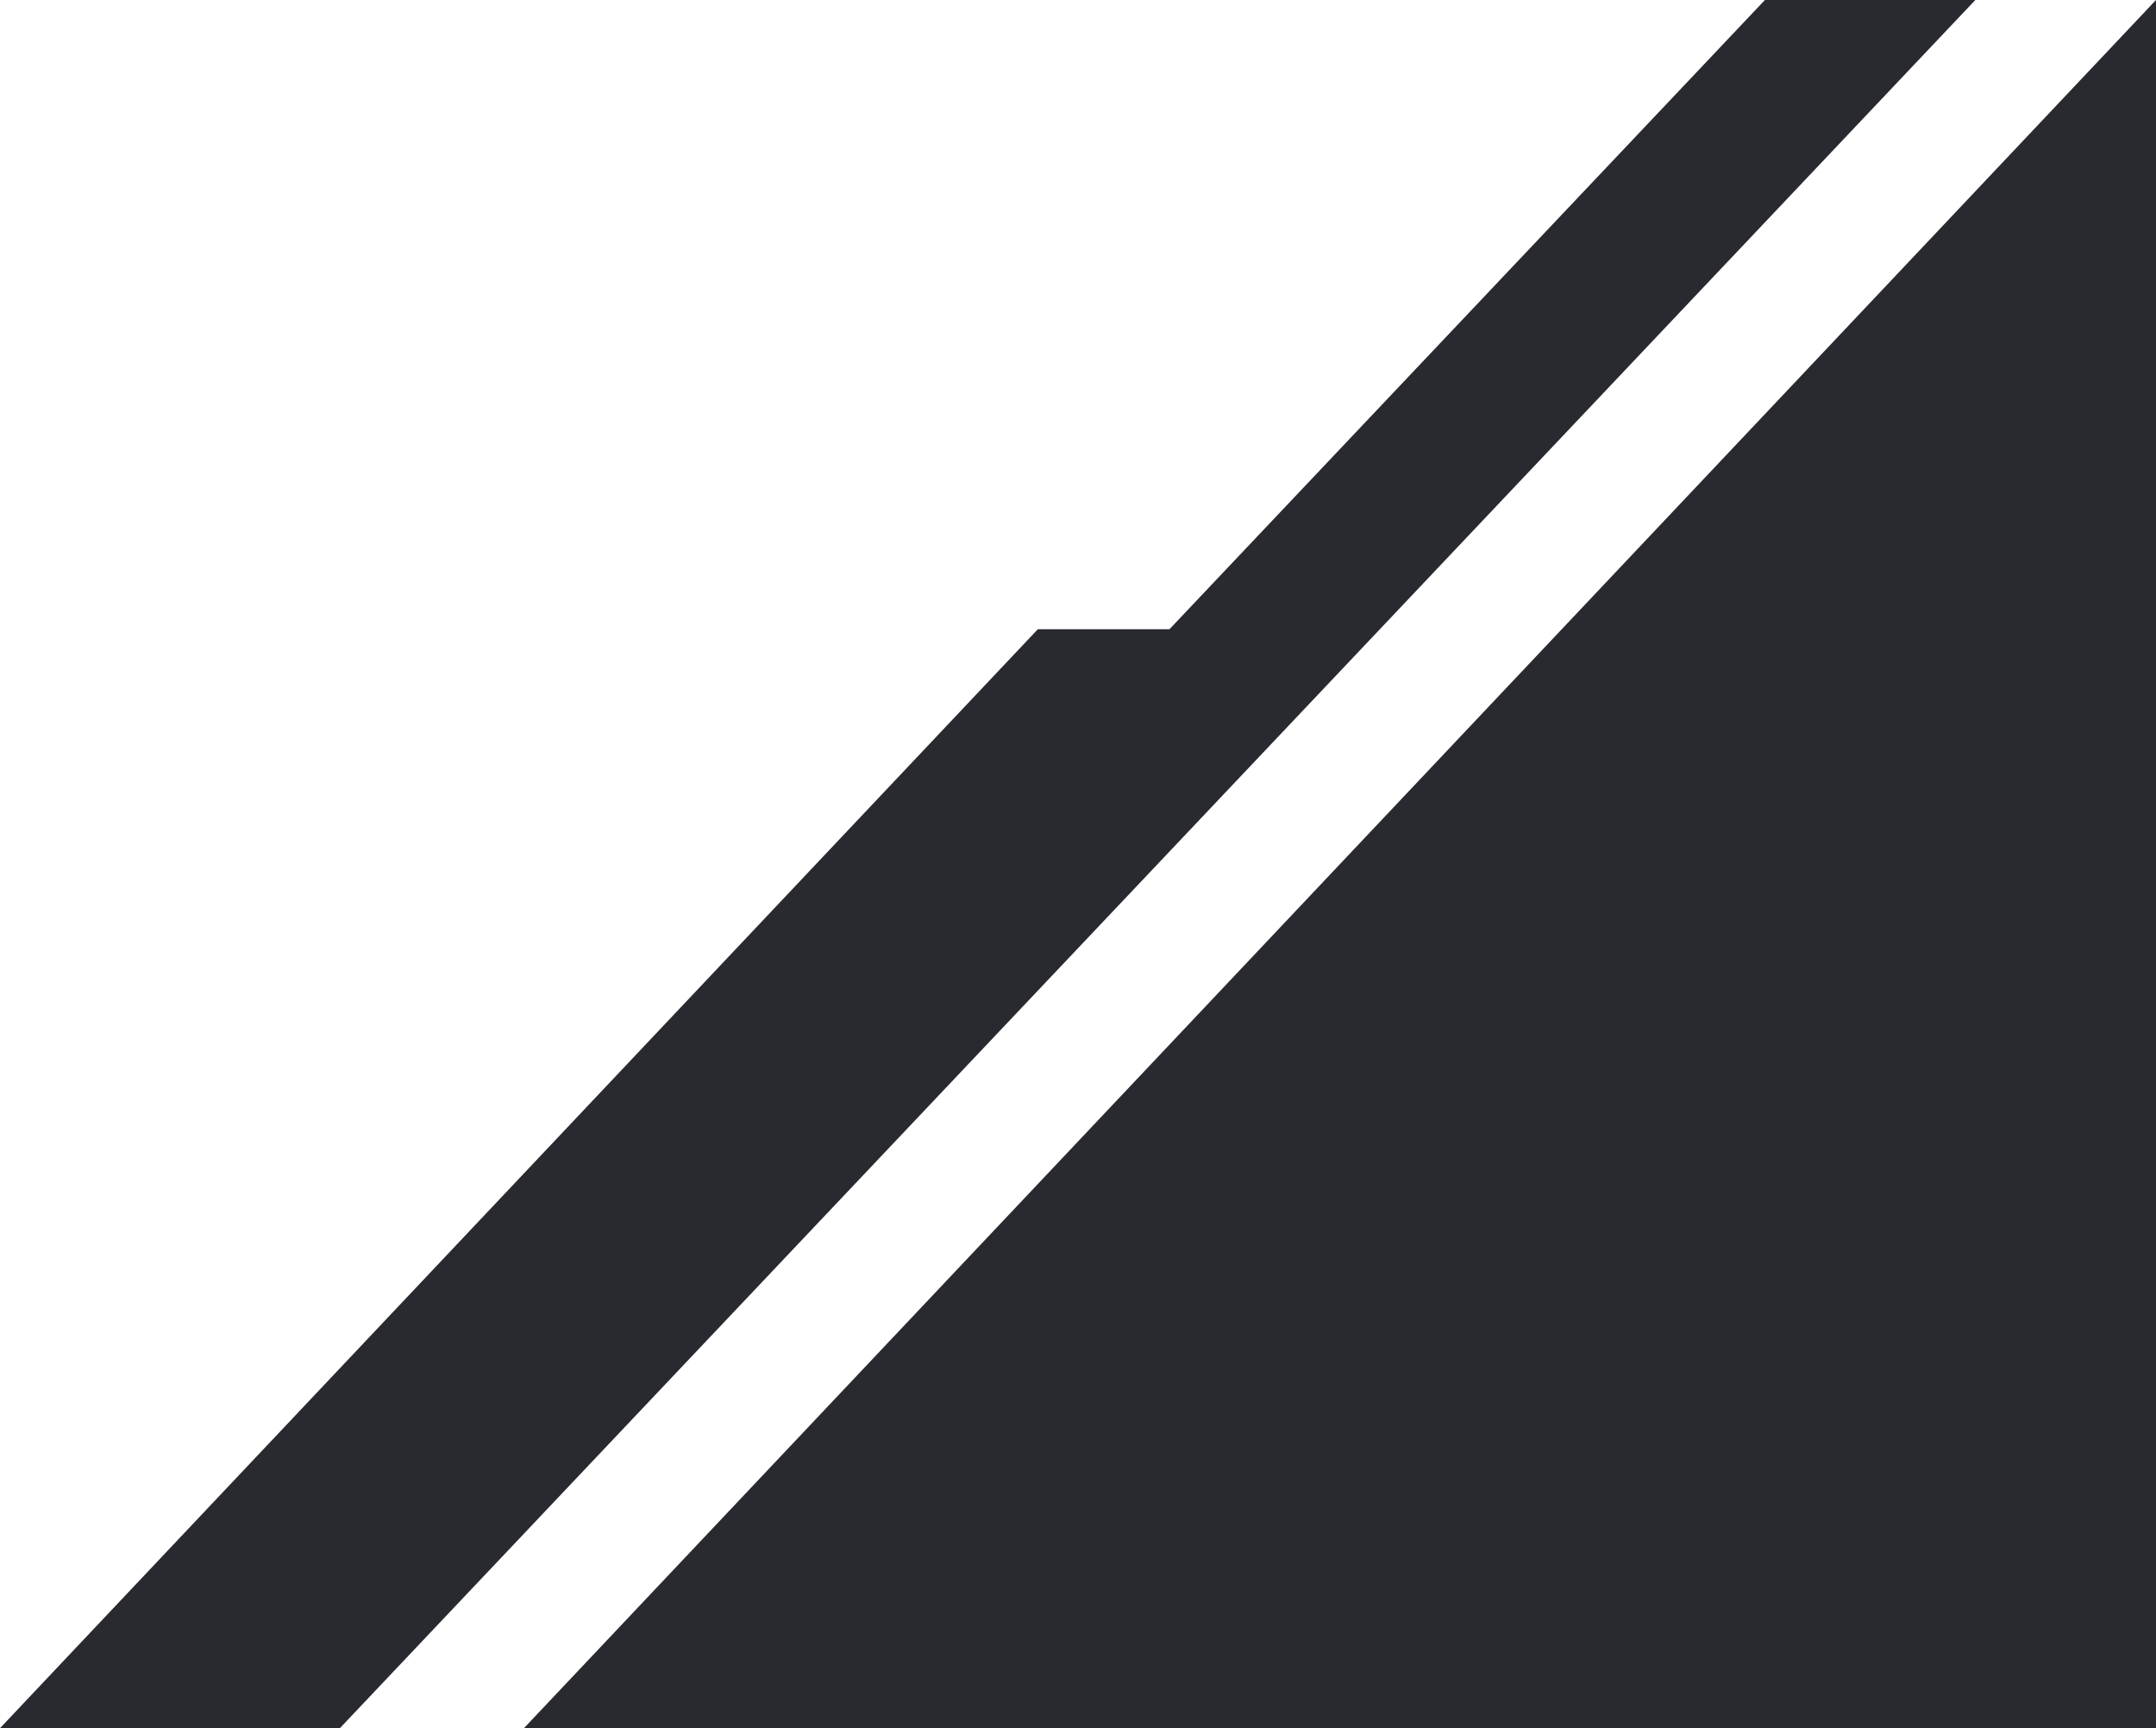 <svg width="716" height="574" viewBox="0 0 716 574" fill="none" xmlns="http://www.w3.org/2000/svg">
<path d="M716 0V574H174L716 0Z" fill="#282A30"/>
<path d="M586.124 0H656L112.876 574H43L586.124 0Z" fill="#282A30"/>
<path d="M344.658 209H389L44.342 574H0L344.658 209Z" fill="#282A30"/>
</svg>
